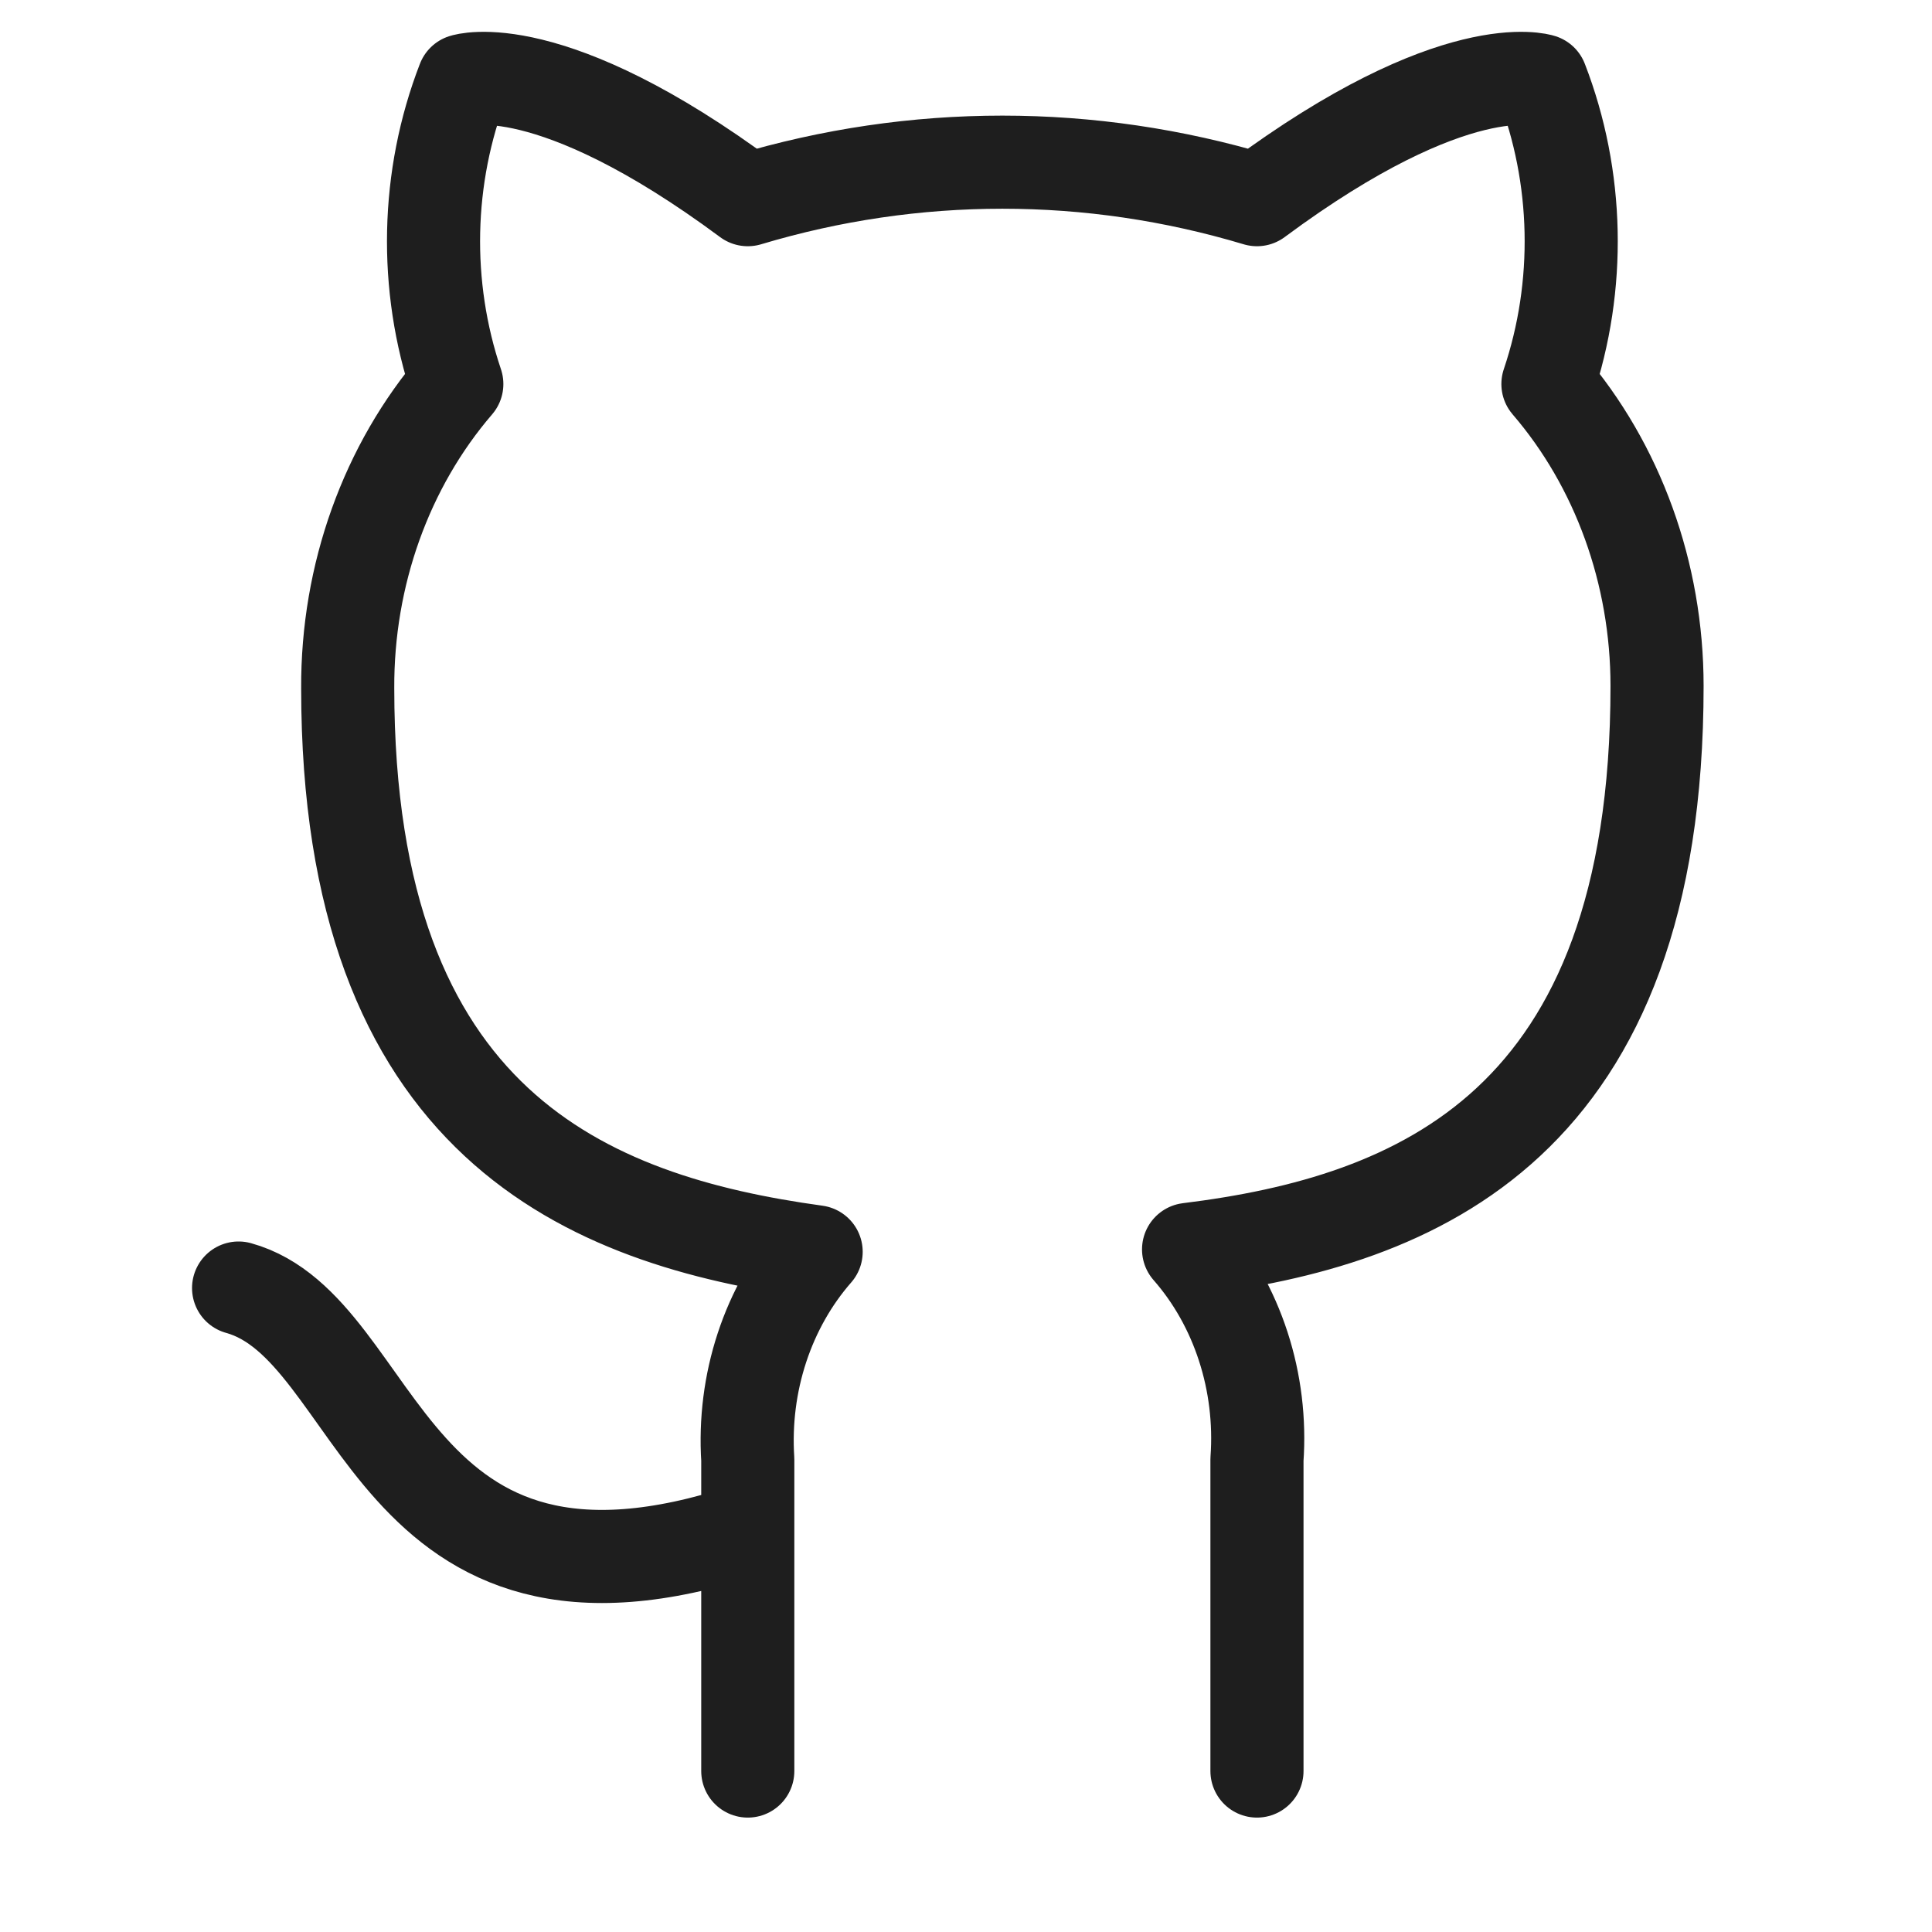 <svg width="40" height="40" viewBox="0 0 75 83" fill="none" xmlns="http://www.w3.org/2000/svg">
<path d="M28.125 65.71C12.5 70.897 12.5 57.064 6.25 55.335M50 76.085V62.701C50.117 61.052 49.916 59.394 49.409 57.838C48.903 56.282 48.103 54.862 47.062 53.675C56.875 52.464 67.188 48.349 67.188 29.466C67.187 24.638 65.508 19.995 62.5 16.498C63.925 12.273 63.824 7.604 62.219 3.46C62.219 3.46 58.531 2.249 50 8.578C42.837 6.43 35.288 6.43 28.125 8.578C19.594 2.249 15.906 3.46 15.906 3.46C14.301 7.604 14.2 12.273 15.625 16.498C12.594 20.021 10.914 24.706 10.938 29.57C10.938 48.314 21.25 52.43 31.062 53.779C30.034 54.954 29.241 56.356 28.735 57.894C28.229 59.431 28.021 61.069 28.125 62.701V76.085" stroke="#1E1E1E" stroke-width="4" stroke-linecap="round" stroke-linejoin="round"/>
</svg>
